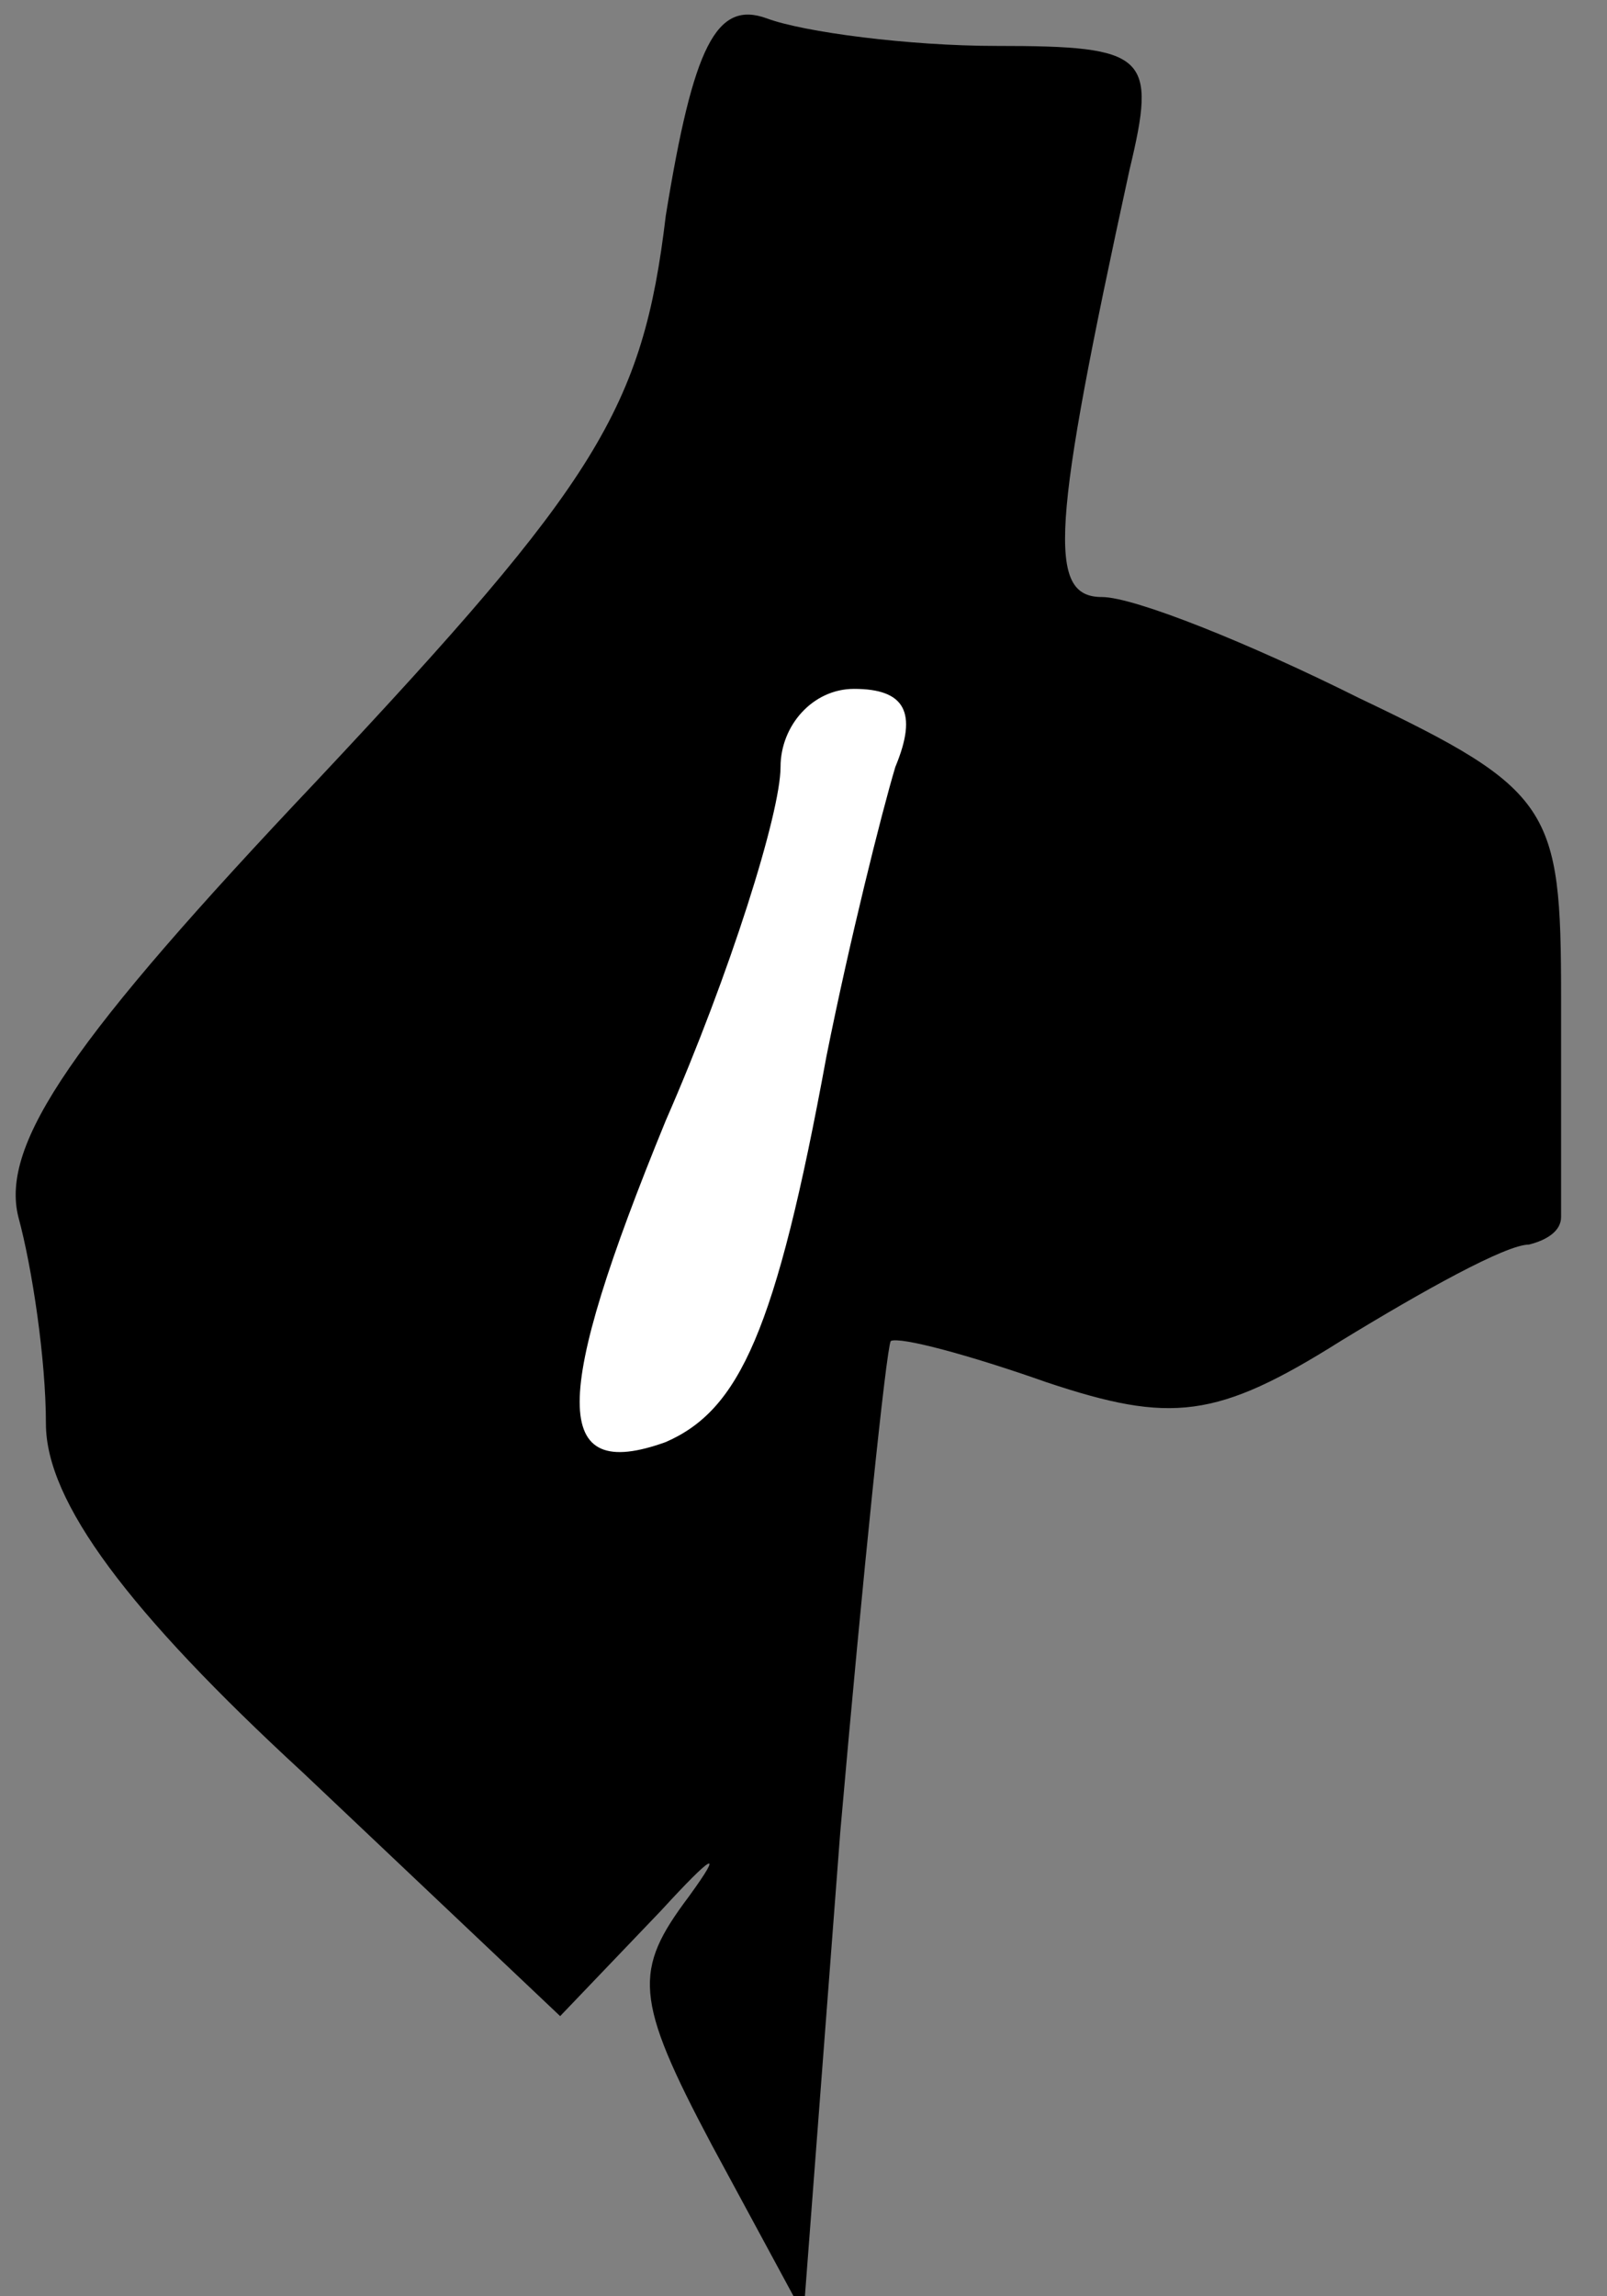 <?xml version="1.0" standalone="no"?>
<!DOCTYPE svg PUBLIC "-//W3C//DTD SVG 20010904//EN"
 "http://www.w3.org/TR/2001/REC-SVG-20010904/DTD/svg10.dtd">
<svg version="1.0" xmlns="http://www.w3.org/2000/svg"
 width="35pt" height="50pt" viewBox="0 0 35 50"
 preserveAspectRatio="xMidYMid meet">
<rect x="0" y="0" width="35" height="50" fill="#808080" stroke="none"/>
<g transform="translate(0,50) scale(0.1,-0.1)"
fill="#000000" stroke="none">
<path fill="#000000" stroke="none" d="M145 453 c-5 -42 -15 -58 -76 -123 -53
-56 -69 -79 -65 -95 3 -11 6 -31 6 -45 0 -17 18 -41 56 -76 l56 -53 22 23 c11
12 14 14 6 3 -12 -16 -12 -22 5 -54 l20 -37 8 105 c5 57 10 105 11 107 2 1 17
-3 34 -9 27 -9 37 -8 64 9 18 11 36 21 41 21 4 1 7 3 7 6 0 3 0 24 0 48 0 41
-2 45 -44 65 -24 12 -49 22 -56 22 -12 0 -11 15 6 93 6 25 4 27 -29 27 -19 0
-42 3 -50 6 -11 4 -16 -6 -22 -43z"/>
<path fill="#ffffff" stroke="none" d="M195 333 c-3 -10 -10 -38 -15 -63 -11
-60 -19 -77 -35 -84 -25 -9 -25 9 0 70 14 32 25 67 25 77 0 9 7 17 16 17 11 0
14 -5 9 -17z"/>
</g>
</svg>
